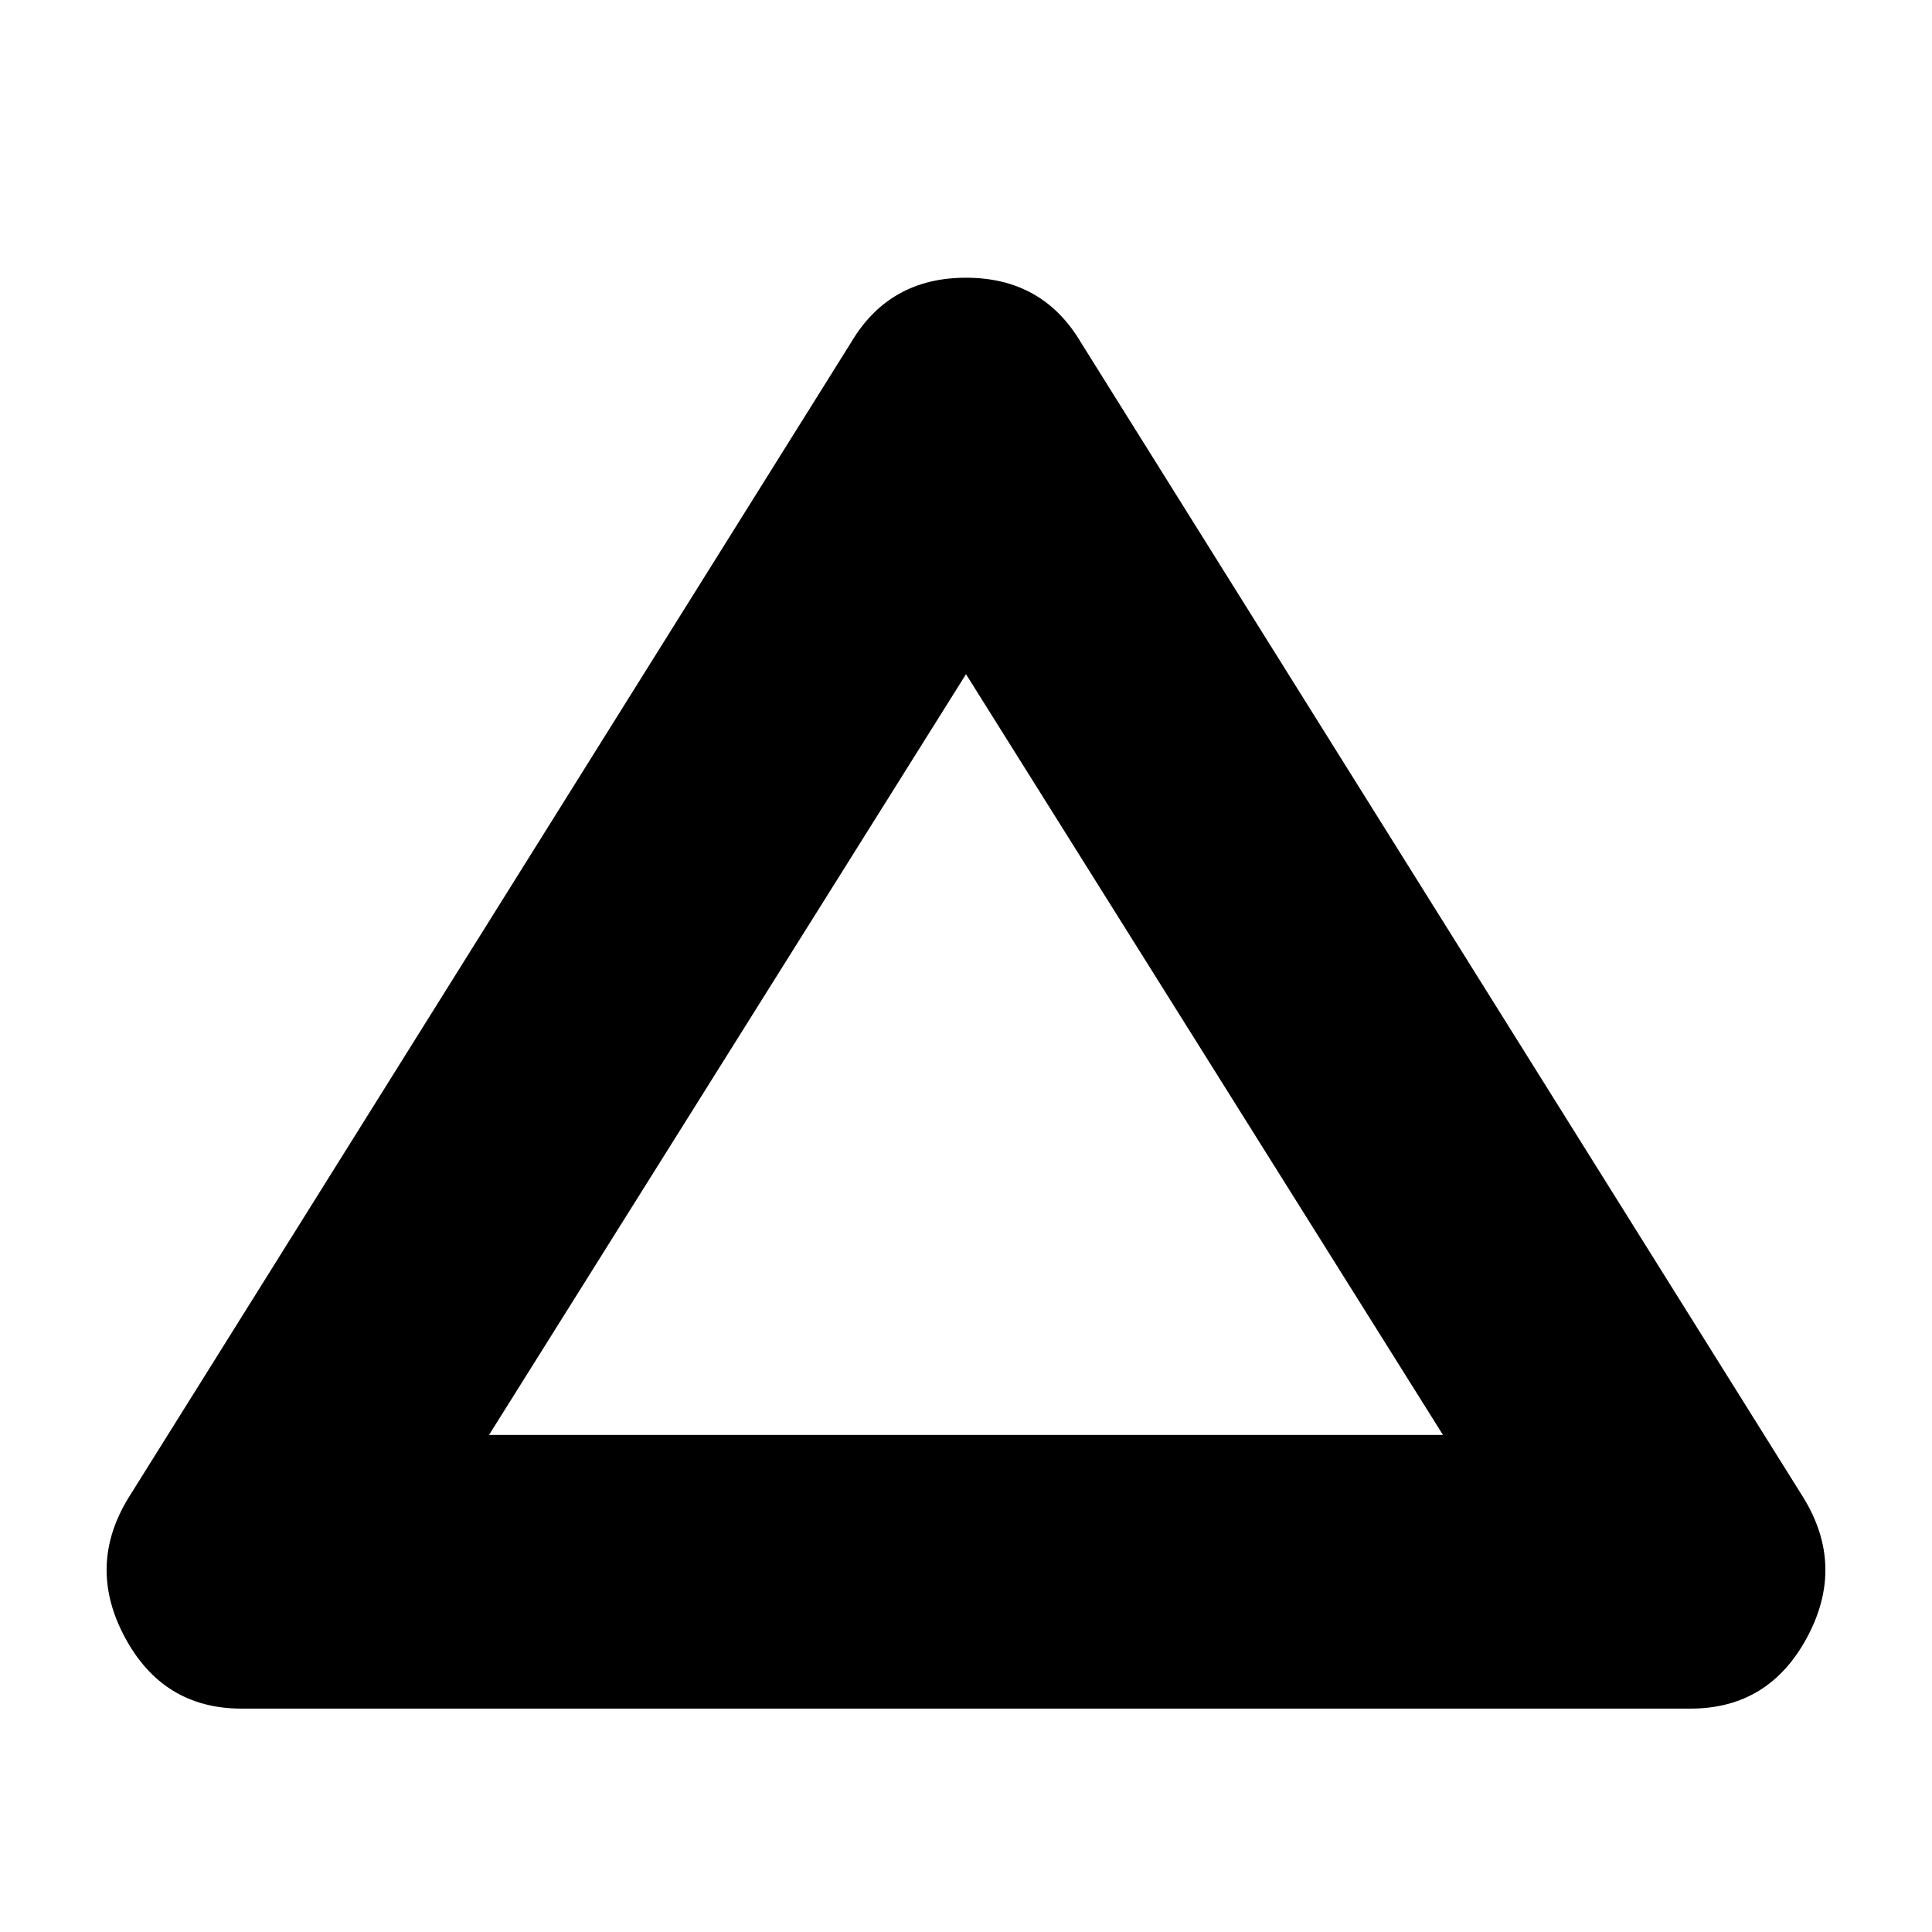 <svg xmlns="http://www.w3.org/2000/svg" height="24" width="24"><path d="M3 21.225Q2.025 21.225 1.55 20.337Q1.075 19.45 1.6 18.6L10.575 4.25Q11.05 3.45 12 3.45Q12.95 3.45 13.425 4.25L22.4 18.6Q22.925 19.45 22.45 20.337Q21.975 21.225 21 21.225ZM6.075 17.825H17.925L12 8.375ZM12 13.075Z"/></svg>
